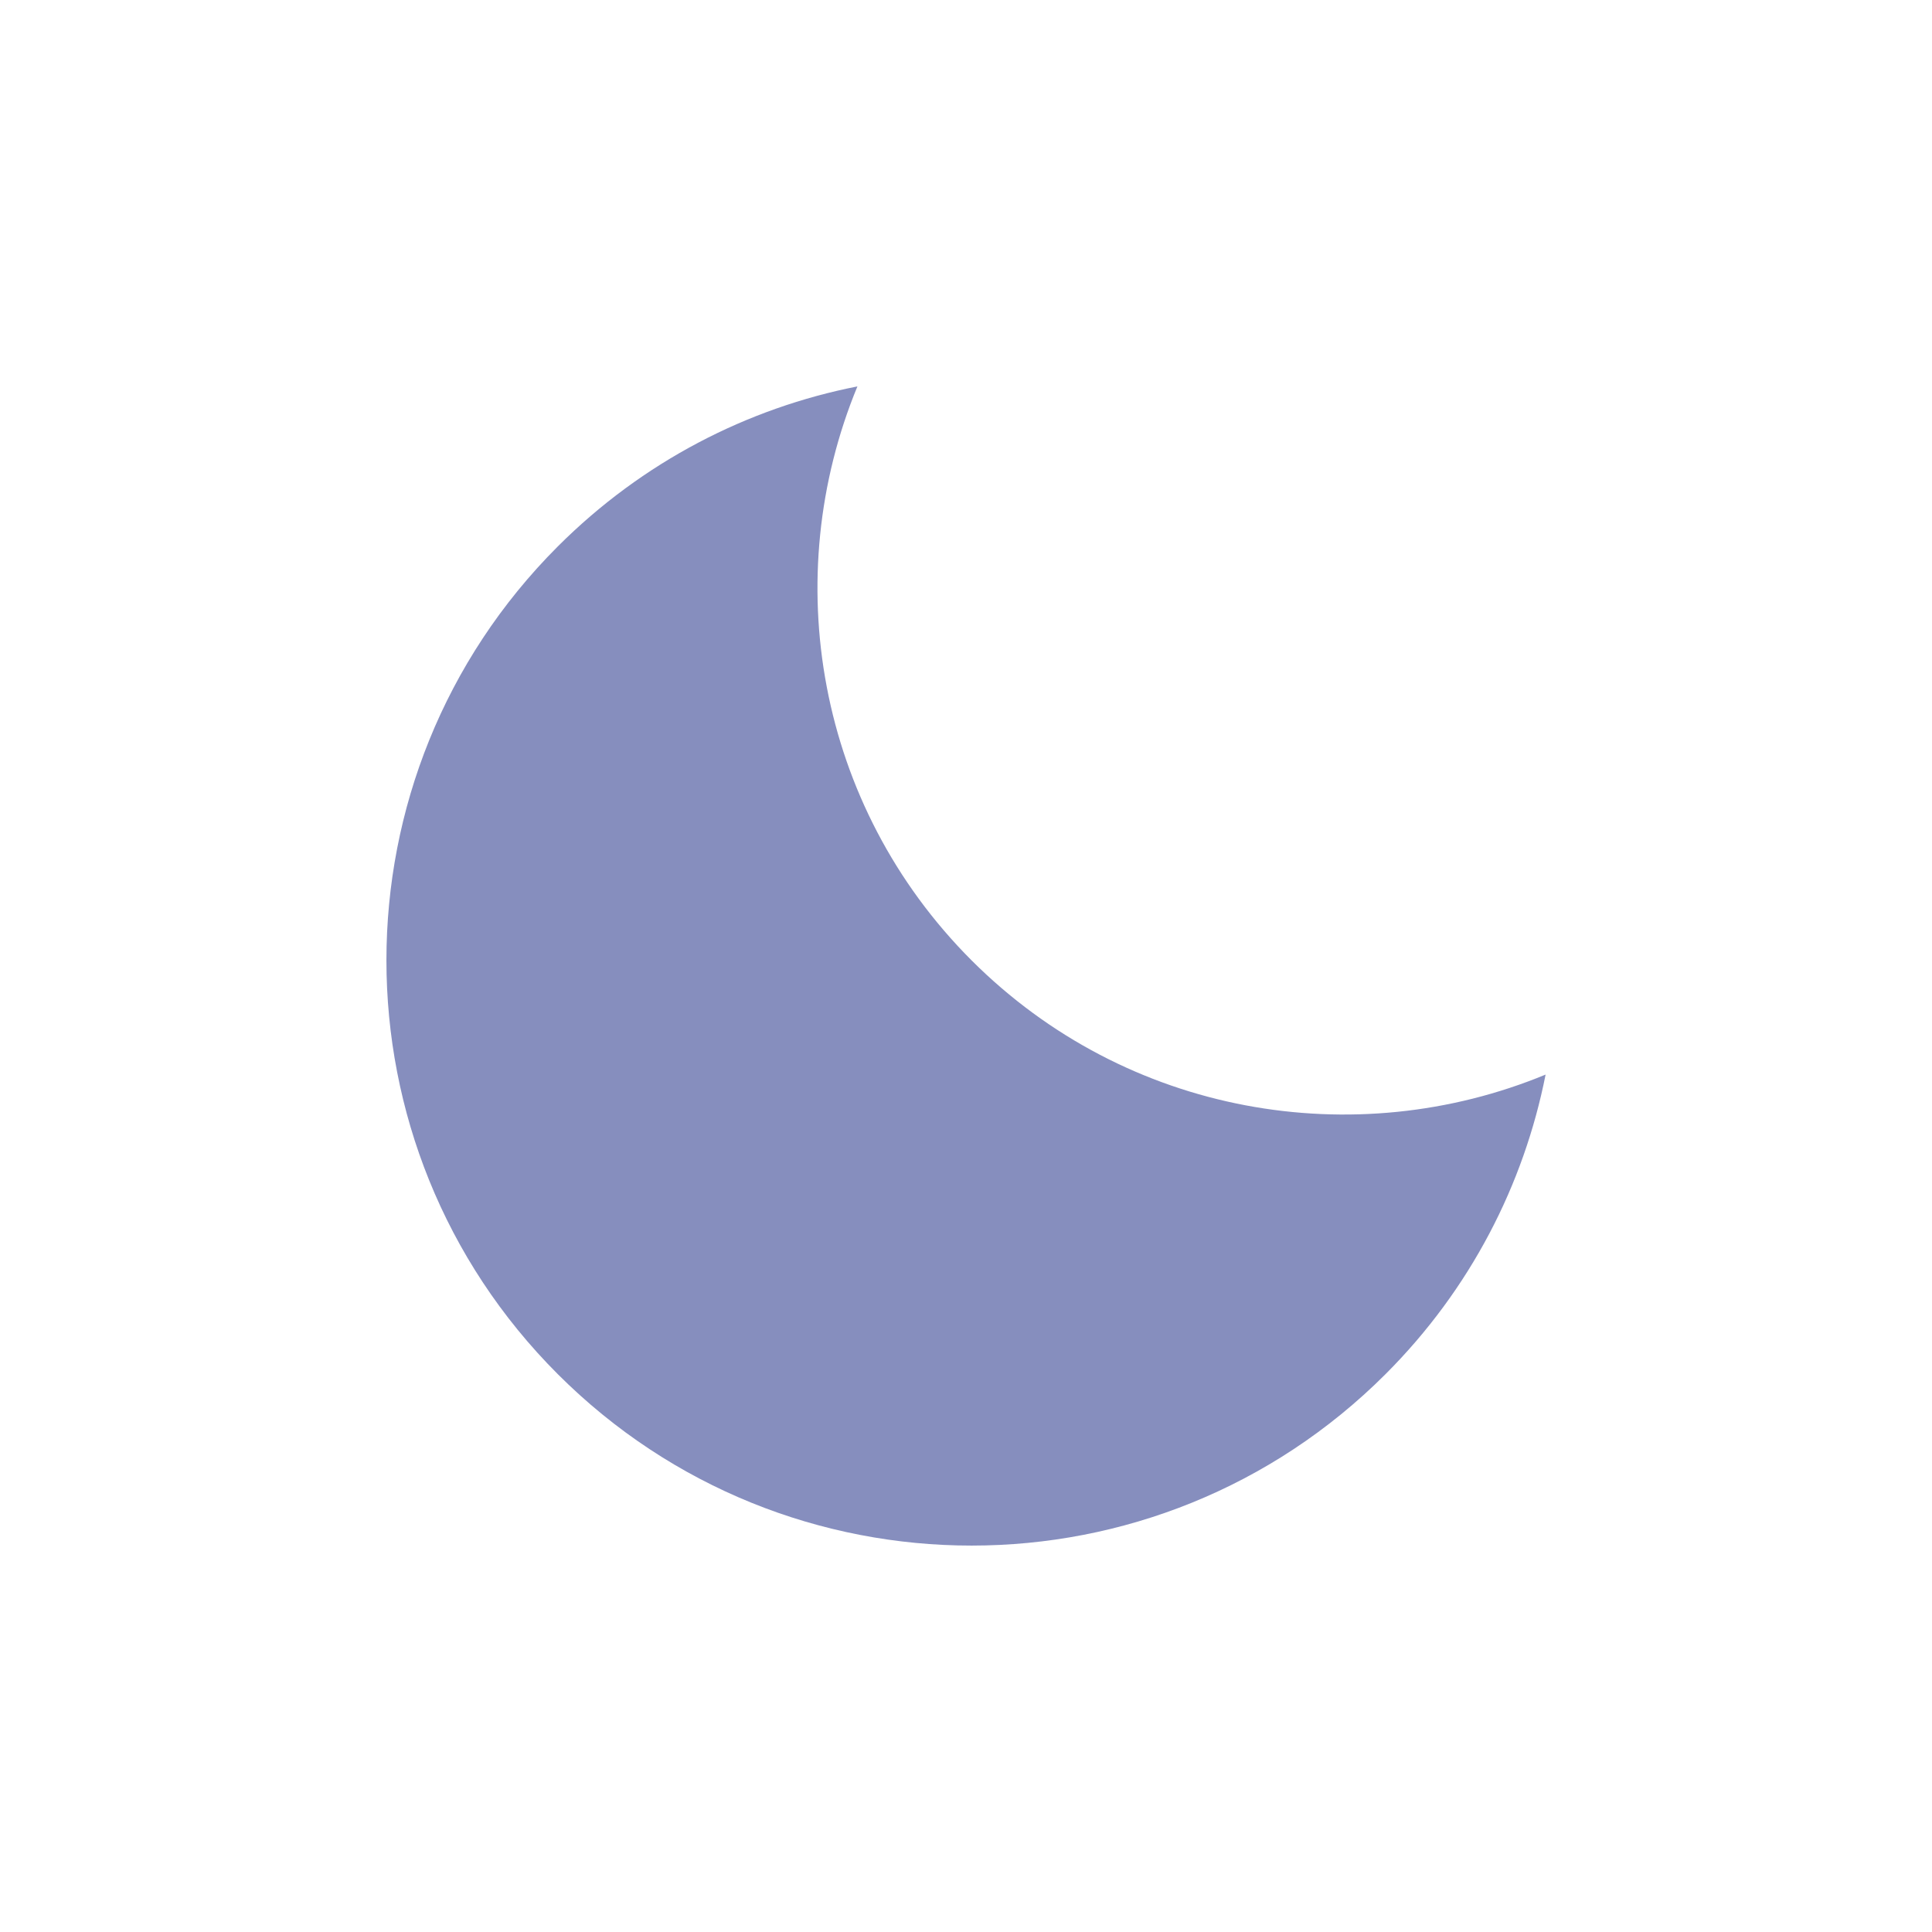 <svg width="20" height="20" viewBox="0 0 20 20" fill="none" xmlns="http://www.w3.org/2000/svg">
<path d="M10.058 9.942C8.452 8.335 8.059 5.976 8.876 4C7.74 4.224 6.655 4.776 5.774 5.657C3.409 8.023 3.409 11.859 5.774 14.225C8.141 16.592 11.976 16.591 14.343 14.225C15.224 13.344 15.775 12.26 16 11.124C14.024 11.941 11.665 11.548 10.058 9.942Z" fill="#868EBE"/>
</svg>
